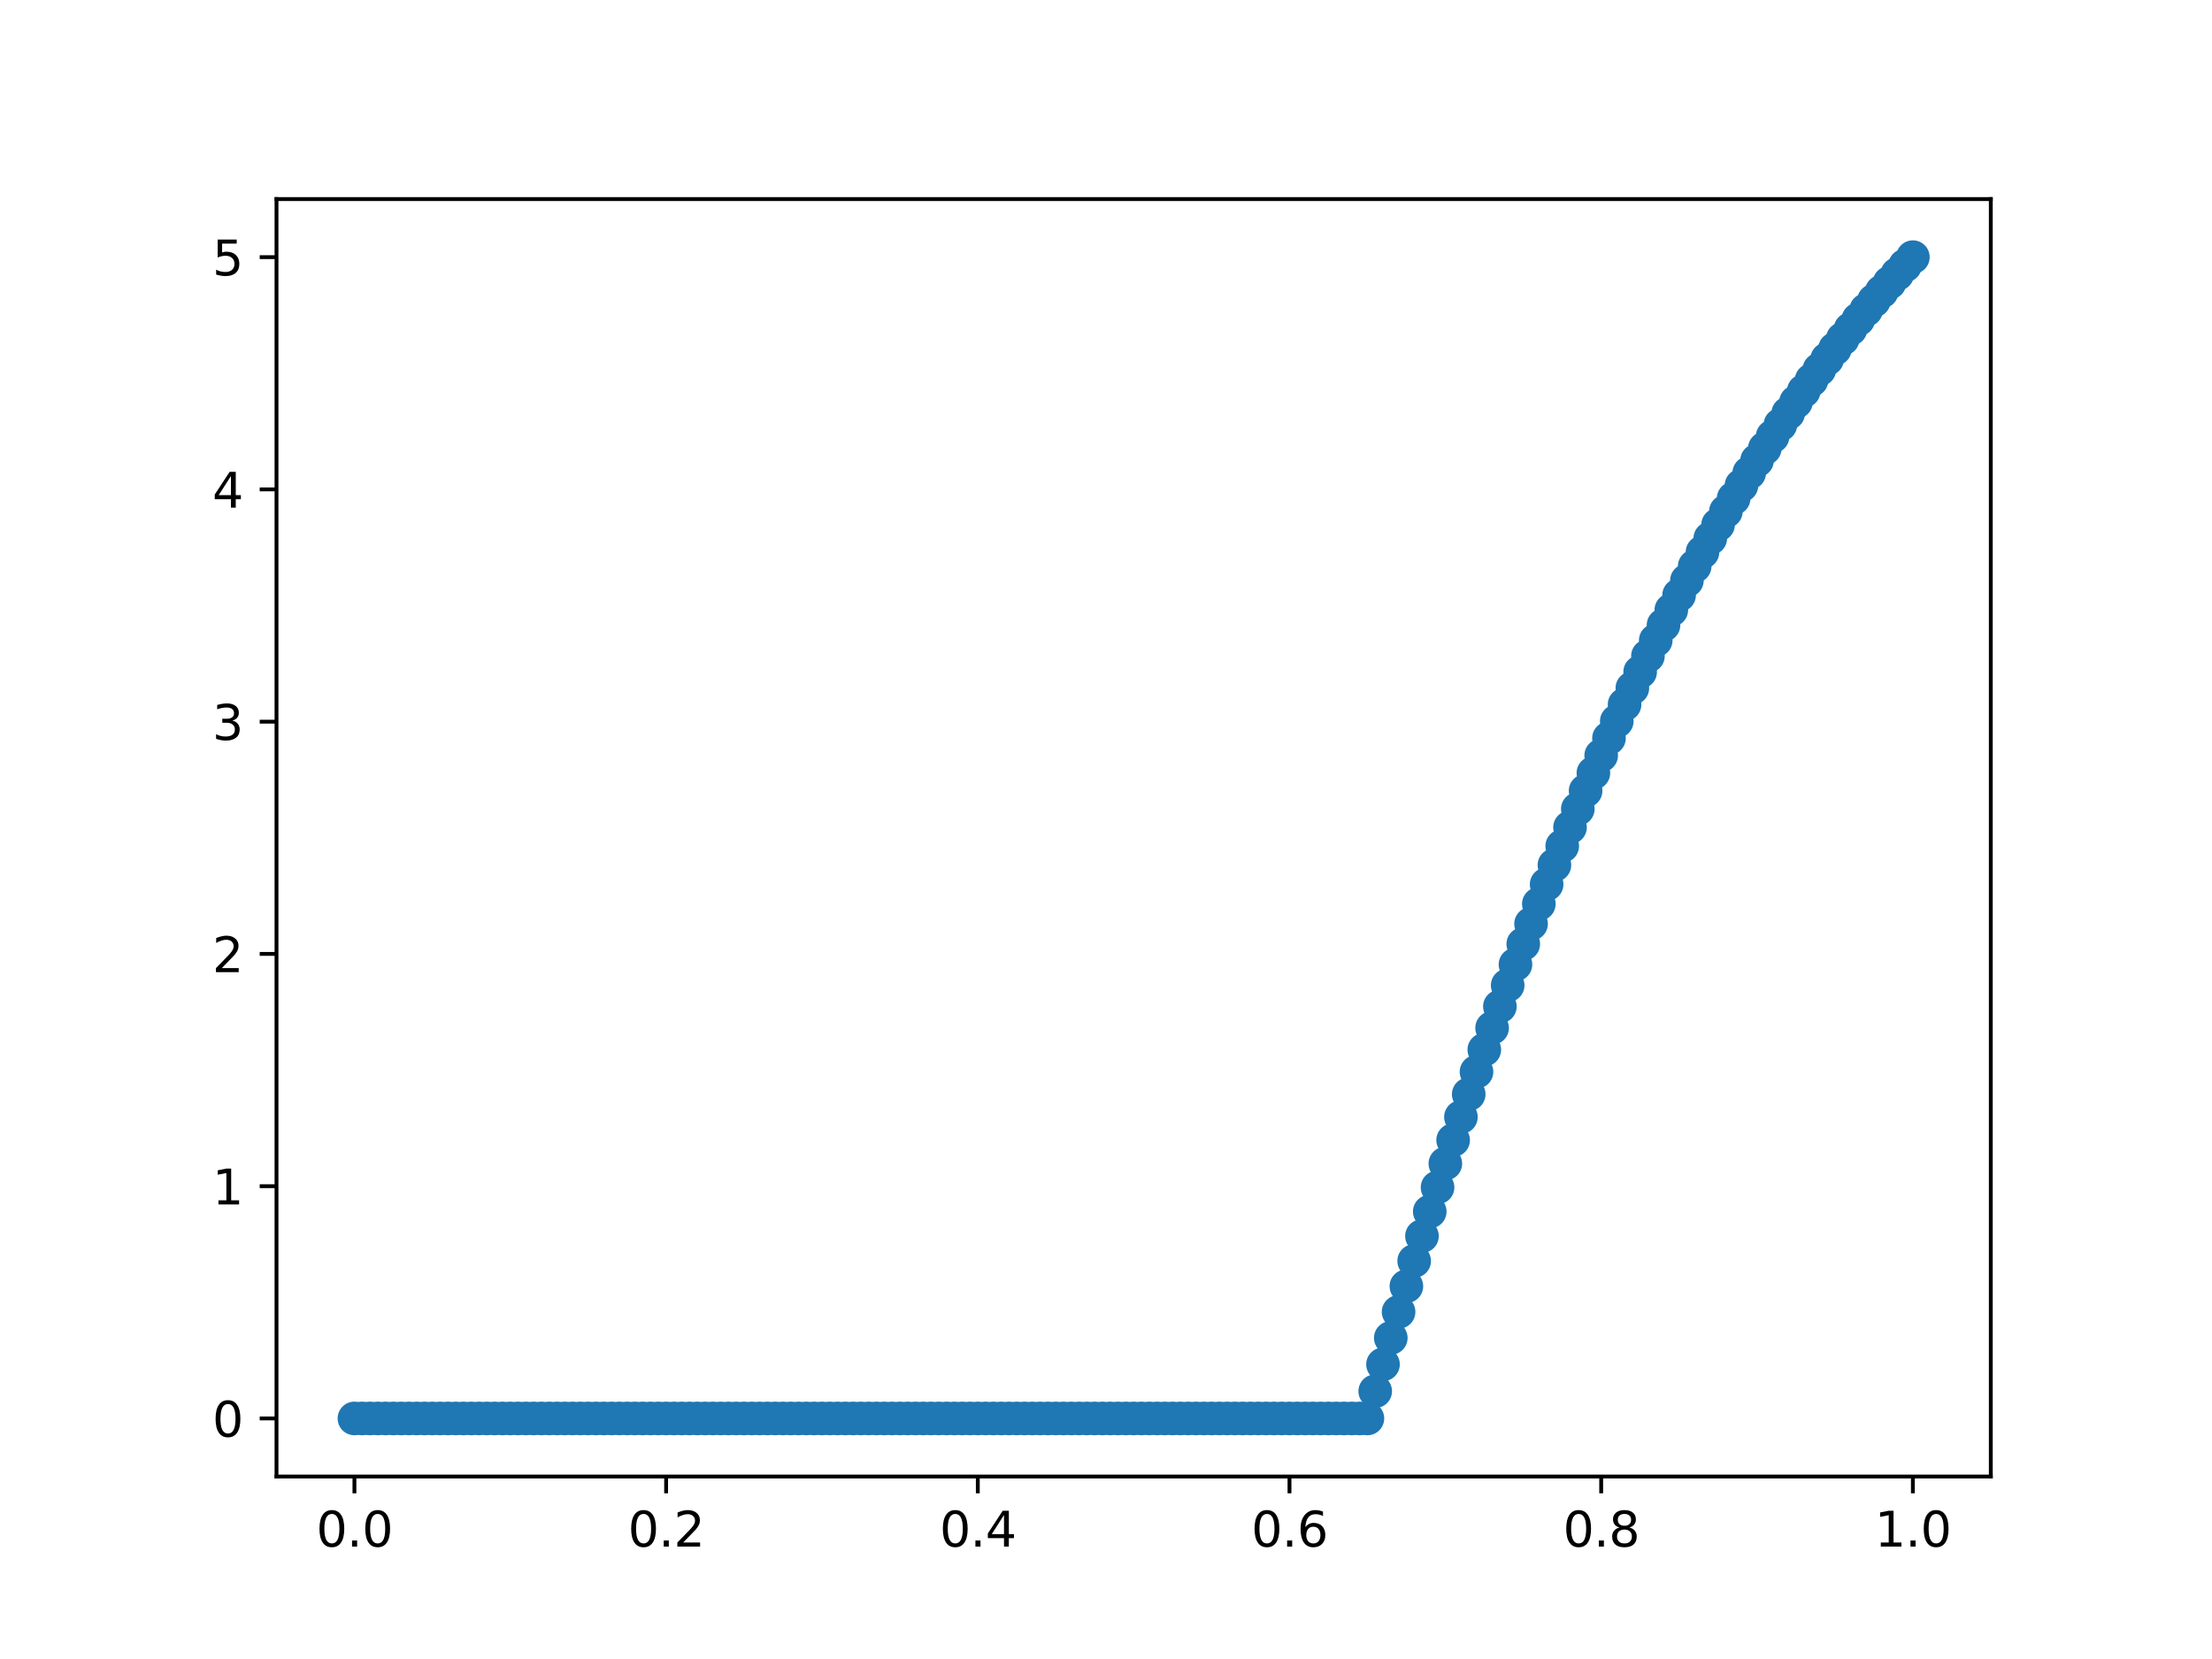 <?xml version="1.0" encoding="utf-8" standalone="no"?>
<!DOCTYPE svg PUBLIC "-//W3C//DTD SVG 1.1//EN"
  "http://www.w3.org/Graphics/SVG/1.1/DTD/svg11.dtd">
<svg xmlns:xlink="http://www.w3.org/1999/xlink" width="460.8pt" height="345.6pt" viewBox="0 0 460.8 345.6" xmlns="http://www.w3.org/2000/svg" version="1.1">
 <defs>
  <style type="text/css">*{stroke-linejoin: round; stroke-linecap: butt}</style>
 </defs>
 <g id="figure_1">
  <g id="patch_1">
   <path d="M 0 345.6 
L 460.8 345.6 
L 460.8 0 
L 0 0 
z
" style="fill: #ffffff"/>
  </g>
  <g id="axes_1">
   <g id="patch_2">
    <path d="M 57.6 307.584 
L 414.72 307.584 
L 414.72 41.472 
L 57.6 41.472 
z
" style="fill: #ffffff"/>
   </g>
   <g id="matplotlib.axis_1">
    <g id="xtick_1">
     <g id="line2d_1">
      <defs>
       <path id="m5cbc31629e" d="M 0 0 
L 0 3.5 
" style="stroke: #000000; stroke-width: 0.8"/>
      </defs>
      <g>
       <use xlink:href="#m5cbc31629e" x="73.833" y="307.584" style="stroke: #000000; stroke-width: 0.8"/>
      </g>
     </g>
     <g id="text_1">
      <!-- 0.0 -->
      <g transform="translate(65.881 322.182)scale(0.1 -0.1)">
       <defs>
        <path id="DejaVuSans-30" d="M 2034 4250 
Q 1547 4250 1301 3770 
Q 1056 3291 1056 2328 
Q 1056 1369 1301 889 
Q 1547 409 2034 409 
Q 2525 409 2770 889 
Q 3016 1369 3016 2328 
Q 3016 3291 2770 3770 
Q 2525 4250 2034 4250 
z
M 2034 4750 
Q 2819 4750 3233 4129 
Q 3647 3509 3647 2328 
Q 3647 1150 3233 529 
Q 2819 -91 2034 -91 
Q 1250 -91 836 529 
Q 422 1150 422 2328 
Q 422 3509 836 4129 
Q 1250 4750 2034 4750 
z
" transform="scale(0.016)"/>
        <path id="DejaVuSans-2e" d="M 684 794 
L 1344 794 
L 1344 0 
L 684 0 
L 684 794 
z
" transform="scale(0.016)"/>
       </defs>
       <use xlink:href="#DejaVuSans-30"/>
       <use xlink:href="#DejaVuSans-2e" x="63.623"/>
       <use xlink:href="#DejaVuSans-30" x="95.41"/>
      </g>
     </g>
    </g>
    <g id="xtick_2">
     <g id="line2d_2">
      <g>
       <use xlink:href="#m5cbc31629e" x="138.764" y="307.584" style="stroke: #000000; stroke-width: 0.8"/>
      </g>
     </g>
     <g id="text_2">
      <!-- 0.2 -->
      <g transform="translate(130.812 322.182)scale(0.1 -0.1)">
       <defs>
        <path id="DejaVuSans-32" d="M 1228 531 
L 3431 531 
L 3431 0 
L 469 0 
L 469 531 
Q 828 903 1448 1529 
Q 2069 2156 2228 2338 
Q 2531 2678 2651 2914 
Q 2772 3150 2772 3378 
Q 2772 3750 2511 3984 
Q 2250 4219 1831 4219 
Q 1534 4219 1204 4116 
Q 875 4013 500 3803 
L 500 4441 
Q 881 4594 1212 4672 
Q 1544 4750 1819 4750 
Q 2544 4750 2975 4387 
Q 3406 4025 3406 3419 
Q 3406 3131 3298 2873 
Q 3191 2616 2906 2266 
Q 2828 2175 2409 1742 
Q 1991 1309 1228 531 
z
" transform="scale(0.016)"/>
       </defs>
       <use xlink:href="#DejaVuSans-30"/>
       <use xlink:href="#DejaVuSans-2e" x="63.623"/>
       <use xlink:href="#DejaVuSans-32" x="95.41"/>
      </g>
     </g>
    </g>
    <g id="xtick_3">
     <g id="line2d_3">
      <g>
       <use xlink:href="#m5cbc31629e" x="203.695" y="307.584" style="stroke: #000000; stroke-width: 0.8"/>
      </g>
     </g>
     <g id="text_3">
      <!-- 0.4 -->
      <g transform="translate(195.743 322.182)scale(0.1 -0.1)">
       <defs>
        <path id="DejaVuSans-34" d="M 2419 4116 
L 825 1625 
L 2419 1625 
L 2419 4116 
z
M 2253 4666 
L 3047 4666 
L 3047 1625 
L 3713 1625 
L 3713 1100 
L 3047 1100 
L 3047 0 
L 2419 0 
L 2419 1100 
L 313 1100 
L 313 1709 
L 2253 4666 
z
" transform="scale(0.016)"/>
       </defs>
       <use xlink:href="#DejaVuSans-30"/>
       <use xlink:href="#DejaVuSans-2e" x="63.623"/>
       <use xlink:href="#DejaVuSans-34" x="95.41"/>
      </g>
     </g>
    </g>
    <g id="xtick_4">
     <g id="line2d_4">
      <g>
       <use xlink:href="#m5cbc31629e" x="268.625" y="307.584" style="stroke: #000000; stroke-width: 0.8"/>
      </g>
     </g>
     <g id="text_4">
      <!-- 0.6 -->
      <g transform="translate(260.674 322.182)scale(0.1 -0.1)">
       <defs>
        <path id="DejaVuSans-36" d="M 2113 2584 
Q 1688 2584 1439 2293 
Q 1191 2003 1191 1497 
Q 1191 994 1439 701 
Q 1688 409 2113 409 
Q 2538 409 2786 701 
Q 3034 994 3034 1497 
Q 3034 2003 2786 2293 
Q 2538 2584 2113 2584 
z
M 3366 4563 
L 3366 3988 
Q 3128 4100 2886 4159 
Q 2644 4219 2406 4219 
Q 1781 4219 1451 3797 
Q 1122 3375 1075 2522 
Q 1259 2794 1537 2939 
Q 1816 3084 2150 3084 
Q 2853 3084 3261 2657 
Q 3669 2231 3669 1497 
Q 3669 778 3244 343 
Q 2819 -91 2113 -91 
Q 1303 -91 875 529 
Q 447 1150 447 2328 
Q 447 3434 972 4092 
Q 1497 4750 2381 4750 
Q 2619 4750 2861 4703 
Q 3103 4656 3366 4563 
z
" transform="scale(0.016)"/>
       </defs>
       <use xlink:href="#DejaVuSans-30"/>
       <use xlink:href="#DejaVuSans-2e" x="63.623"/>
       <use xlink:href="#DejaVuSans-36" x="95.41"/>
      </g>
     </g>
    </g>
    <g id="xtick_5">
     <g id="line2d_5">
      <g>
       <use xlink:href="#m5cbc31629e" x="333.556" y="307.584" style="stroke: #000000; stroke-width: 0.8"/>
      </g>
     </g>
     <g id="text_5">
      <!-- 0.8 -->
      <g transform="translate(325.605 322.182)scale(0.1 -0.1)">
       <defs>
        <path id="DejaVuSans-38" d="M 2034 2216 
Q 1584 2216 1326 1975 
Q 1069 1734 1069 1313 
Q 1069 891 1326 650 
Q 1584 409 2034 409 
Q 2484 409 2743 651 
Q 3003 894 3003 1313 
Q 3003 1734 2745 1975 
Q 2488 2216 2034 2216 
z
M 1403 2484 
Q 997 2584 770 2862 
Q 544 3141 544 3541 
Q 544 4100 942 4425 
Q 1341 4750 2034 4750 
Q 2731 4750 3128 4425 
Q 3525 4100 3525 3541 
Q 3525 3141 3298 2862 
Q 3072 2584 2669 2484 
Q 3125 2378 3379 2068 
Q 3634 1759 3634 1313 
Q 3634 634 3220 271 
Q 2806 -91 2034 -91 
Q 1263 -91 848 271 
Q 434 634 434 1313 
Q 434 1759 690 2068 
Q 947 2378 1403 2484 
z
M 1172 3481 
Q 1172 3119 1398 2916 
Q 1625 2713 2034 2713 
Q 2441 2713 2670 2916 
Q 2900 3119 2900 3481 
Q 2900 3844 2670 4047 
Q 2441 4250 2034 4250 
Q 1625 4250 1398 4047 
Q 1172 3844 1172 3481 
z
" transform="scale(0.016)"/>
       </defs>
       <use xlink:href="#DejaVuSans-30"/>
       <use xlink:href="#DejaVuSans-2e" x="63.623"/>
       <use xlink:href="#DejaVuSans-38" x="95.41"/>
      </g>
     </g>
    </g>
    <g id="xtick_6">
     <g id="line2d_6">
      <g>
       <use xlink:href="#m5cbc31629e" x="398.487" y="307.584" style="stroke: #000000; stroke-width: 0.8"/>
      </g>
     </g>
     <g id="text_6">
      <!-- 1.0 -->
      <g transform="translate(390.536 322.182)scale(0.1 -0.1)">
       <defs>
        <path id="DejaVuSans-31" d="M 794 531 
L 1825 531 
L 1825 4091 
L 703 3866 
L 703 4441 
L 1819 4666 
L 2450 4666 
L 2450 531 
L 3481 531 
L 3481 0 
L 794 0 
L 794 531 
z
" transform="scale(0.016)"/>
       </defs>
       <use xlink:href="#DejaVuSans-31"/>
       <use xlink:href="#DejaVuSans-2e" x="63.623"/>
       <use xlink:href="#DejaVuSans-30" x="95.41"/>
      </g>
     </g>
    </g>
   </g>
   <g id="matplotlib.axis_2">
    <g id="ytick_1">
     <g id="line2d_7">
      <defs>
       <path id="mce7d542836" d="M 0 0 
L -3.5 0 
" style="stroke: #000000; stroke-width: 0.8"/>
      </defs>
      <g>
       <use xlink:href="#mce7d542836" x="57.6" y="295.488" style="stroke: #000000; stroke-width: 0.8"/>
      </g>
     </g>
     <g id="text_7">
      <!-- 0 -->
      <g transform="translate(44.237 299.287)scale(0.1 -0.1)">
       <use xlink:href="#DejaVuSans-30"/>
      </g>
     </g>
    </g>
    <g id="ytick_2">
     <g id="line2d_8">
      <g>
       <use xlink:href="#mce7d542836" x="57.6" y="247.104" style="stroke: #000000; stroke-width: 0.8"/>
      </g>
     </g>
     <g id="text_8">
      <!-- 1 -->
      <g transform="translate(44.237 250.903)scale(0.1 -0.1)">
       <use xlink:href="#DejaVuSans-31"/>
      </g>
     </g>
    </g>
    <g id="ytick_3">
     <g id="line2d_9">
      <g>
       <use xlink:href="#mce7d542836" x="57.6" y="198.72" style="stroke: #000000; stroke-width: 0.8"/>
      </g>
     </g>
     <g id="text_9">
      <!-- 2 -->
      <g transform="translate(44.237 202.519)scale(0.1 -0.1)">
       <use xlink:href="#DejaVuSans-32"/>
      </g>
     </g>
    </g>
    <g id="ytick_4">
     <g id="line2d_10">
      <g>
       <use xlink:href="#mce7d542836" x="57.6" y="150.336" style="stroke: #000000; stroke-width: 0.8"/>
      </g>
     </g>
     <g id="text_10">
      <!-- 3 -->
      <g transform="translate(44.237 154.135)scale(0.1 -0.1)">
       <defs>
        <path id="DejaVuSans-33" d="M 2597 2516 
Q 3050 2419 3304 2112 
Q 3559 1806 3559 1356 
Q 3559 666 3084 287 
Q 2609 -91 1734 -91 
Q 1441 -91 1130 -33 
Q 819 25 488 141 
L 488 750 
Q 750 597 1062 519 
Q 1375 441 1716 441 
Q 2309 441 2620 675 
Q 2931 909 2931 1356 
Q 2931 1769 2642 2001 
Q 2353 2234 1838 2234 
L 1294 2234 
L 1294 2753 
L 1863 2753 
Q 2328 2753 2575 2939 
Q 2822 3125 2822 3475 
Q 2822 3834 2567 4026 
Q 2313 4219 1838 4219 
Q 1578 4219 1281 4162 
Q 984 4106 628 3988 
L 628 4550 
Q 988 4650 1302 4700 
Q 1616 4750 1894 4750 
Q 2613 4750 3031 4423 
Q 3450 4097 3450 3541 
Q 3450 3153 3228 2886 
Q 3006 2619 2597 2516 
z
" transform="scale(0.016)"/>
       </defs>
       <use xlink:href="#DejaVuSans-33"/>
      </g>
     </g>
    </g>
    <g id="ytick_5">
     <g id="line2d_11">
      <g>
       <use xlink:href="#mce7d542836" x="57.6" y="101.952" style="stroke: #000000; stroke-width: 0.8"/>
      </g>
     </g>
     <g id="text_11">
      <!-- 4 -->
      <g transform="translate(44.237 105.751)scale(0.1 -0.1)">
       <use xlink:href="#DejaVuSans-34"/>
      </g>
     </g>
    </g>
    <g id="ytick_6">
     <g id="line2d_12">
      <g>
       <use xlink:href="#mce7d542836" x="57.6" y="53.568" style="stroke: #000000; stroke-width: 0.8"/>
      </g>
     </g>
     <g id="text_12">
      <!-- 5 -->
      <g transform="translate(44.237 57.367)scale(0.1 -0.1)">
       <defs>
        <path id="DejaVuSans-35" d="M 691 4666 
L 3169 4666 
L 3169 4134 
L 1269 4134 
L 1269 2991 
Q 1406 3038 1543 3061 
Q 1681 3084 1819 3084 
Q 2600 3084 3056 2656 
Q 3513 2228 3513 1497 
Q 3513 744 3044 326 
Q 2575 -91 1722 -91 
Q 1428 -91 1123 -41 
Q 819 9 494 109 
L 494 744 
Q 775 591 1075 516 
Q 1375 441 1709 441 
Q 2250 441 2565 725 
Q 2881 1009 2881 1497 
Q 2881 1984 2565 2268 
Q 2250 2553 1709 2553 
Q 1456 2553 1204 2497 
Q 953 2441 691 2322 
L 691 4666 
z
" transform="scale(0.016)"/>
       </defs>
       <use xlink:href="#DejaVuSans-35"/>
      </g>
     </g>
    </g>
   </g>
   <g id="line2d_13">
    <defs>
     <path id="md73a896860" d="M 0 3 
C 0.796 3 1.559 2.684 2.121 2.121 
C 2.684 1.559 3 0.796 3 0 
C 3 -0.796 2.684 -1.559 2.121 -2.121 
C 1.559 -2.684 0.796 -3 0 -3 
C -0.796 -3 -1.559 -2.684 -2.121 -2.121 
C -2.684 -1.559 -3 -0.796 -3 0 
C -3 0.796 -2.684 1.559 -2.121 2.121 
C -1.559 2.684 -0.796 3 0 3 
z
" style="stroke: #1f77b4"/>
    </defs>
    <g clip-path="url(#pac7a840361)">
     <use xlink:href="#md73a896860" x="73.833" y="295.488" style="fill: #1f77b4; stroke: #1f77b4"/>
     <use xlink:href="#md73a896860" x="75.456" y="295.488" style="fill: #1f77b4; stroke: #1f77b4"/>
     <use xlink:href="#md73a896860" x="77.079" y="295.488" style="fill: #1f77b4; stroke: #1f77b4"/>
     <use xlink:href="#md73a896860" x="78.703" y="295.488" style="fill: #1f77b4; stroke: #1f77b4"/>
     <use xlink:href="#md73a896860" x="80.326" y="295.488" style="fill: #1f77b4; stroke: #1f77b4"/>
     <use xlink:href="#md73a896860" x="81.949" y="295.488" style="fill: #1f77b4; stroke: #1f77b4"/>
     <use xlink:href="#md73a896860" x="83.572" y="295.488" style="fill: #1f77b4; stroke: #1f77b4"/>
     <use xlink:href="#md73a896860" x="85.196" y="295.488" style="fill: #1f77b4; stroke: #1f77b4"/>
     <use xlink:href="#md73a896860" x="86.819" y="295.488" style="fill: #1f77b4; stroke: #1f77b4"/>
     <use xlink:href="#md73a896860" x="88.442" y="295.488" style="fill: #1f77b4; stroke: #1f77b4"/>
     <use xlink:href="#md73a896860" x="90.065" y="295.488" style="fill: #1f77b4; stroke: #1f77b4"/>
     <use xlink:href="#md73a896860" x="91.689" y="295.488" style="fill: #1f77b4; stroke: #1f77b4"/>
     <use xlink:href="#md73a896860" x="93.312" y="295.488" style="fill: #1f77b4; stroke: #1f77b4"/>
     <use xlink:href="#md73a896860" x="94.935" y="295.488" style="fill: #1f77b4; stroke: #1f77b4"/>
     <use xlink:href="#md73a896860" x="96.559" y="295.488" style="fill: #1f77b4; stroke: #1f77b4"/>
     <use xlink:href="#md73a896860" x="98.182" y="295.488" style="fill: #1f77b4; stroke: #1f77b4"/>
     <use xlink:href="#md73a896860" x="99.805" y="295.488" style="fill: #1f77b4; stroke: #1f77b4"/>
     <use xlink:href="#md73a896860" x="101.428" y="295.488" style="fill: #1f77b4; stroke: #1f77b4"/>
     <use xlink:href="#md73a896860" x="103.052" y="295.488" style="fill: #1f77b4; stroke: #1f77b4"/>
     <use xlink:href="#md73a896860" x="104.675" y="295.488" style="fill: #1f77b4; stroke: #1f77b4"/>
     <use xlink:href="#md73a896860" x="106.298" y="295.488" style="fill: #1f77b4; stroke: #1f77b4"/>
     <use xlink:href="#md73a896860" x="107.921" y="295.488" style="fill: #1f77b4; stroke: #1f77b4"/>
     <use xlink:href="#md73a896860" x="109.545" y="295.488" style="fill: #1f77b4; stroke: #1f77b4"/>
     <use xlink:href="#md73a896860" x="111.168" y="295.488" style="fill: #1f77b4; stroke: #1f77b4"/>
     <use xlink:href="#md73a896860" x="112.791" y="295.488" style="fill: #1f77b4; stroke: #1f77b4"/>
     <use xlink:href="#md73a896860" x="114.415" y="295.488" style="fill: #1f77b4; stroke: #1f77b4"/>
     <use xlink:href="#md73a896860" x="116.038" y="295.488" style="fill: #1f77b4; stroke: #1f77b4"/>
     <use xlink:href="#md73a896860" x="117.661" y="295.488" style="fill: #1f77b4; stroke: #1f77b4"/>
     <use xlink:href="#md73a896860" x="119.284" y="295.488" style="fill: #1f77b4; stroke: #1f77b4"/>
     <use xlink:href="#md73a896860" x="120.908" y="295.488" style="fill: #1f77b4; stroke: #1f77b4"/>
     <use xlink:href="#md73a896860" x="122.531" y="295.488" style="fill: #1f77b4; stroke: #1f77b4"/>
     <use xlink:href="#md73a896860" x="124.154" y="295.488" style="fill: #1f77b4; stroke: #1f77b4"/>
     <use xlink:href="#md73a896860" x="125.777" y="295.488" style="fill: #1f77b4; stroke: #1f77b4"/>
     <use xlink:href="#md73a896860" x="127.401" y="295.488" style="fill: #1f77b4; stroke: #1f77b4"/>
     <use xlink:href="#md73a896860" x="129.024" y="295.488" style="fill: #1f77b4; stroke: #1f77b4"/>
     <use xlink:href="#md73a896860" x="130.647" y="295.488" style="fill: #1f77b4; stroke: #1f77b4"/>
     <use xlink:href="#md73a896860" x="132.271" y="295.488" style="fill: #1f77b4; stroke: #1f77b4"/>
     <use xlink:href="#md73a896860" x="133.894" y="295.488" style="fill: #1f77b4; stroke: #1f77b4"/>
     <use xlink:href="#md73a896860" x="135.517" y="295.488" style="fill: #1f77b4; stroke: #1f77b4"/>
     <use xlink:href="#md73a896860" x="137.14" y="295.488" style="fill: #1f77b4; stroke: #1f77b4"/>
     <use xlink:href="#md73a896860" x="138.764" y="295.488" style="fill: #1f77b4; stroke: #1f77b4"/>
     <use xlink:href="#md73a896860" x="140.387" y="295.488" style="fill: #1f77b4; stroke: #1f77b4"/>
     <use xlink:href="#md73a896860" x="142.01" y="295.488" style="fill: #1f77b4; stroke: #1f77b4"/>
     <use xlink:href="#md73a896860" x="143.633" y="295.488" style="fill: #1f77b4; stroke: #1f77b4"/>
     <use xlink:href="#md73a896860" x="145.257" y="295.488" style="fill: #1f77b4; stroke: #1f77b4"/>
     <use xlink:href="#md73a896860" x="146.88" y="295.488" style="fill: #1f77b4; stroke: #1f77b4"/>
     <use xlink:href="#md73a896860" x="148.503" y="295.488" style="fill: #1f77b4; stroke: #1f77b4"/>
     <use xlink:href="#md73a896860" x="150.127" y="295.488" style="fill: #1f77b4; stroke: #1f77b4"/>
     <use xlink:href="#md73a896860" x="151.75" y="295.488" style="fill: #1f77b4; stroke: #1f77b4"/>
     <use xlink:href="#md73a896860" x="153.373" y="295.488" style="fill: #1f77b4; stroke: #1f77b4"/>
     <use xlink:href="#md73a896860" x="154.996" y="295.488" style="fill: #1f77b4; stroke: #1f77b4"/>
     <use xlink:href="#md73a896860" x="156.62" y="295.488" style="fill: #1f77b4; stroke: #1f77b4"/>
     <use xlink:href="#md73a896860" x="158.243" y="295.488" style="fill: #1f77b4; stroke: #1f77b4"/>
     <use xlink:href="#md73a896860" x="159.866" y="295.488" style="fill: #1f77b4; stroke: #1f77b4"/>
     <use xlink:href="#md73a896860" x="161.489" y="295.488" style="fill: #1f77b4; stroke: #1f77b4"/>
     <use xlink:href="#md73a896860" x="163.113" y="295.488" style="fill: #1f77b4; stroke: #1f77b4"/>
     <use xlink:href="#md73a896860" x="164.736" y="295.488" style="fill: #1f77b4; stroke: #1f77b4"/>
     <use xlink:href="#md73a896860" x="166.359" y="295.488" style="fill: #1f77b4; stroke: #1f77b4"/>
     <use xlink:href="#md73a896860" x="167.983" y="295.488" style="fill: #1f77b4; stroke: #1f77b4"/>
     <use xlink:href="#md73a896860" x="169.606" y="295.488" style="fill: #1f77b4; stroke: #1f77b4"/>
     <use xlink:href="#md73a896860" x="171.229" y="295.488" style="fill: #1f77b4; stroke: #1f77b4"/>
     <use xlink:href="#md73a896860" x="172.852" y="295.488" style="fill: #1f77b4; stroke: #1f77b4"/>
     <use xlink:href="#md73a896860" x="174.476" y="295.488" style="fill: #1f77b4; stroke: #1f77b4"/>
     <use xlink:href="#md73a896860" x="176.099" y="295.488" style="fill: #1f77b4; stroke: #1f77b4"/>
     <use xlink:href="#md73a896860" x="177.722" y="295.488" style="fill: #1f77b4; stroke: #1f77b4"/>
     <use xlink:href="#md73a896860" x="179.345" y="295.488" style="fill: #1f77b4; stroke: #1f77b4"/>
     <use xlink:href="#md73a896860" x="180.969" y="295.488" style="fill: #1f77b4; stroke: #1f77b4"/>
     <use xlink:href="#md73a896860" x="182.592" y="295.488" style="fill: #1f77b4; stroke: #1f77b4"/>
     <use xlink:href="#md73a896860" x="184.215" y="295.488" style="fill: #1f77b4; stroke: #1f77b4"/>
     <use xlink:href="#md73a896860" x="185.839" y="295.488" style="fill: #1f77b4; stroke: #1f77b4"/>
     <use xlink:href="#md73a896860" x="187.462" y="295.488" style="fill: #1f77b4; stroke: #1f77b4"/>
     <use xlink:href="#md73a896860" x="189.085" y="295.488" style="fill: #1f77b4; stroke: #1f77b4"/>
     <use xlink:href="#md73a896860" x="190.708" y="295.488" style="fill: #1f77b4; stroke: #1f77b4"/>
     <use xlink:href="#md73a896860" x="192.332" y="295.488" style="fill: #1f77b4; stroke: #1f77b4"/>
     <use xlink:href="#md73a896860" x="193.955" y="295.488" style="fill: #1f77b4; stroke: #1f77b4"/>
     <use xlink:href="#md73a896860" x="195.578" y="295.488" style="fill: #1f77b4; stroke: #1f77b4"/>
     <use xlink:href="#md73a896860" x="197.201" y="295.488" style="fill: #1f77b4; stroke: #1f77b4"/>
     <use xlink:href="#md73a896860" x="198.825" y="295.488" style="fill: #1f77b4; stroke: #1f77b4"/>
     <use xlink:href="#md73a896860" x="200.448" y="295.488" style="fill: #1f77b4; stroke: #1f77b4"/>
     <use xlink:href="#md73a896860" x="202.071" y="295.488" style="fill: #1f77b4; stroke: #1f77b4"/>
     <use xlink:href="#md73a896860" x="203.695" y="295.488" style="fill: #1f77b4; stroke: #1f77b4"/>
     <use xlink:href="#md73a896860" x="205.318" y="295.488" style="fill: #1f77b4; stroke: #1f77b4"/>
     <use xlink:href="#md73a896860" x="206.941" y="295.488" style="fill: #1f77b4; stroke: #1f77b4"/>
     <use xlink:href="#md73a896860" x="208.564" y="295.488" style="fill: #1f77b4; stroke: #1f77b4"/>
     <use xlink:href="#md73a896860" x="210.188" y="295.488" style="fill: #1f77b4; stroke: #1f77b4"/>
     <use xlink:href="#md73a896860" x="211.811" y="295.488" style="fill: #1f77b4; stroke: #1f77b4"/>
     <use xlink:href="#md73a896860" x="213.434" y="295.488" style="fill: #1f77b4; stroke: #1f77b4"/>
     <use xlink:href="#md73a896860" x="215.057" y="295.488" style="fill: #1f77b4; stroke: #1f77b4"/>
     <use xlink:href="#md73a896860" x="216.681" y="295.488" style="fill: #1f77b4; stroke: #1f77b4"/>
     <use xlink:href="#md73a896860" x="218.304" y="295.488" style="fill: #1f77b4; stroke: #1f77b4"/>
     <use xlink:href="#md73a896860" x="219.927" y="295.488" style="fill: #1f77b4; stroke: #1f77b4"/>
     <use xlink:href="#md73a896860" x="221.551" y="295.488" style="fill: #1f77b4; stroke: #1f77b4"/>
     <use xlink:href="#md73a896860" x="223.174" y="295.488" style="fill: #1f77b4; stroke: #1f77b4"/>
     <use xlink:href="#md73a896860" x="224.797" y="295.488" style="fill: #1f77b4; stroke: #1f77b4"/>
     <use xlink:href="#md73a896860" x="226.42" y="295.488" style="fill: #1f77b4; stroke: #1f77b4"/>
     <use xlink:href="#md73a896860" x="228.044" y="295.488" style="fill: #1f77b4; stroke: #1f77b4"/>
     <use xlink:href="#md73a896860" x="229.667" y="295.488" style="fill: #1f77b4; stroke: #1f77b4"/>
     <use xlink:href="#md73a896860" x="231.29" y="295.488" style="fill: #1f77b4; stroke: #1f77b4"/>
     <use xlink:href="#md73a896860" x="232.913" y="295.488" style="fill: #1f77b4; stroke: #1f77b4"/>
     <use xlink:href="#md73a896860" x="234.537" y="295.488" style="fill: #1f77b4; stroke: #1f77b4"/>
     <use xlink:href="#md73a896860" x="236.16" y="295.488" style="fill: #1f77b4; stroke: #1f77b4"/>
     <use xlink:href="#md73a896860" x="237.783" y="295.488" style="fill: #1f77b4; stroke: #1f77b4"/>
     <use xlink:href="#md73a896860" x="239.407" y="295.488" style="fill: #1f77b4; stroke: #1f77b4"/>
     <use xlink:href="#md73a896860" x="241.03" y="295.488" style="fill: #1f77b4; stroke: #1f77b4"/>
     <use xlink:href="#md73a896860" x="242.653" y="295.488" style="fill: #1f77b4; stroke: #1f77b4"/>
     <use xlink:href="#md73a896860" x="244.276" y="295.488" style="fill: #1f77b4; stroke: #1f77b4"/>
     <use xlink:href="#md73a896860" x="245.9" y="295.488" style="fill: #1f77b4; stroke: #1f77b4"/>
     <use xlink:href="#md73a896860" x="247.523" y="295.488" style="fill: #1f77b4; stroke: #1f77b4"/>
     <use xlink:href="#md73a896860" x="249.146" y="295.488" style="fill: #1f77b4; stroke: #1f77b4"/>
     <use xlink:href="#md73a896860" x="250.769" y="295.488" style="fill: #1f77b4; stroke: #1f77b4"/>
     <use xlink:href="#md73a896860" x="252.393" y="295.488" style="fill: #1f77b4; stroke: #1f77b4"/>
     <use xlink:href="#md73a896860" x="254.016" y="295.488" style="fill: #1f77b4; stroke: #1f77b4"/>
     <use xlink:href="#md73a896860" x="255.639" y="295.488" style="fill: #1f77b4; stroke: #1f77b4"/>
     <use xlink:href="#md73a896860" x="257.263" y="295.488" style="fill: #1f77b4; stroke: #1f77b4"/>
     <use xlink:href="#md73a896860" x="258.886" y="295.488" style="fill: #1f77b4; stroke: #1f77b4"/>
     <use xlink:href="#md73a896860" x="260.509" y="295.488" style="fill: #1f77b4; stroke: #1f77b4"/>
     <use xlink:href="#md73a896860" x="262.132" y="295.488" style="fill: #1f77b4; stroke: #1f77b4"/>
     <use xlink:href="#md73a896860" x="263.756" y="295.488" style="fill: #1f77b4; stroke: #1f77b4"/>
     <use xlink:href="#md73a896860" x="265.379" y="295.488" style="fill: #1f77b4; stroke: #1f77b4"/>
     <use xlink:href="#md73a896860" x="267.002" y="295.488" style="fill: #1f77b4; stroke: #1f77b4"/>
     <use xlink:href="#md73a896860" x="268.625" y="295.488" style="fill: #1f77b4; stroke: #1f77b4"/>
     <use xlink:href="#md73a896860" x="270.249" y="295.488" style="fill: #1f77b4; stroke: #1f77b4"/>
     <use xlink:href="#md73a896860" x="271.872" y="295.488" style="fill: #1f77b4; stroke: #1f77b4"/>
     <use xlink:href="#md73a896860" x="273.495" y="295.488" style="fill: #1f77b4; stroke: #1f77b4"/>
     <use xlink:href="#md73a896860" x="275.119" y="295.488" style="fill: #1f77b4; stroke: #1f77b4"/>
     <use xlink:href="#md73a896860" x="276.742" y="295.488" style="fill: #1f77b4; stroke: #1f77b4"/>
     <use xlink:href="#md73a896860" x="278.365" y="295.488" style="fill: #1f77b4; stroke: #1f77b4"/>
     <use xlink:href="#md73a896860" x="279.988" y="295.488" style="fill: #1f77b4; stroke: #1f77b4"/>
     <use xlink:href="#md73a896860" x="281.612" y="295.488" style="fill: #1f77b4; stroke: #1f77b4"/>
     <use xlink:href="#md73a896860" x="283.235" y="295.488" style="fill: #1f77b4; stroke: #1f77b4"/>
     <use xlink:href="#md73a896860" x="284.858" y="295.488" style="fill: #1f77b4; stroke: #1f77b4"/>
     <use xlink:href="#md73a896860" x="286.481" y="289.811" style="fill: #1f77b4; stroke: #1f77b4"/>
     <use xlink:href="#md73a896860" x="288.105" y="284.221" style="fill: #1f77b4; stroke: #1f77b4"/>
     <use xlink:href="#md73a896860" x="289.728" y="278.715" style="fill: #1f77b4; stroke: #1f77b4"/>
     <use xlink:href="#md73a896860" x="291.351" y="273.291" style="fill: #1f77b4; stroke: #1f77b4"/>
     <use xlink:href="#md73a896860" x="292.975" y="267.948" style="fill: #1f77b4; stroke: #1f77b4"/>
     <use xlink:href="#md73a896860" x="294.598" y="262.685" style="fill: #1f77b4; stroke: #1f77b4"/>
     <use xlink:href="#md73a896860" x="296.221" y="257.499" style="fill: #1f77b4; stroke: #1f77b4"/>
     <use xlink:href="#md73a896860" x="297.844" y="252.39" style="fill: #1f77b4; stroke: #1f77b4"/>
     <use xlink:href="#md73a896860" x="299.468" y="247.357" style="fill: #1f77b4; stroke: #1f77b4"/>
     <use xlink:href="#md73a896860" x="301.091" y="242.397" style="fill: #1f77b4; stroke: #1f77b4"/>
     <use xlink:href="#md73a896860" x="302.714" y="237.511" style="fill: #1f77b4; stroke: #1f77b4"/>
     <use xlink:href="#md73a896860" x="304.337" y="232.696" style="fill: #1f77b4; stroke: #1f77b4"/>
     <use xlink:href="#md73a896860" x="305.961" y="227.952" style="fill: #1f77b4; stroke: #1f77b4"/>
     <use xlink:href="#md73a896860" x="307.584" y="223.278" style="fill: #1f77b4; stroke: #1f77b4"/>
     <use xlink:href="#md73a896860" x="309.207" y="218.673" style="fill: #1f77b4; stroke: #1f77b4"/>
     <use xlink:href="#md73a896860" x="310.831" y="214.136" style="fill: #1f77b4; stroke: #1f77b4"/>
     <use xlink:href="#md73a896860" x="312.454" y="209.667" style="fill: #1f77b4; stroke: #1f77b4"/>
     <use xlink:href="#md73a896860" x="314.077" y="205.263" style="fill: #1f77b4; stroke: #1f77b4"/>
     <use xlink:href="#md73a896860" x="315.7" y="200.926" style="fill: #1f77b4; stroke: #1f77b4"/>
     <use xlink:href="#md73a896860" x="317.324" y="196.654" style="fill: #1f77b4; stroke: #1f77b4"/>
     <use xlink:href="#md73a896860" x="318.947" y="192.446" style="fill: #1f77b4; stroke: #1f77b4"/>
     <use xlink:href="#md73a896860" x="320.57" y="188.302" style="fill: #1f77b4; stroke: #1f77b4"/>
     <use xlink:href="#md73a896860" x="322.193" y="184.221" style="fill: #1f77b4; stroke: #1f77b4"/>
     <use xlink:href="#md73a896860" x="323.817" y="180.203" style="fill: #1f77b4; stroke: #1f77b4"/>
     <use xlink:href="#md73a896860" x="325.44" y="176.247" style="fill: #1f77b4; stroke: #1f77b4"/>
     <use xlink:href="#md73a896860" x="327.063" y="172.352" style="fill: #1f77b4; stroke: #1f77b4"/>
     <use xlink:href="#md73a896860" x="328.687" y="168.518" style="fill: #1f77b4; stroke: #1f77b4"/>
     <use xlink:href="#md73a896860" x="330.31" y="164.744" style="fill: #1f77b4; stroke: #1f77b4"/>
     <use xlink:href="#md73a896860" x="331.933" y="161.03" style="fill: #1f77b4; stroke: #1f77b4"/>
     <use xlink:href="#md73a896860" x="333.556" y="157.375" style="fill: #1f77b4; stroke: #1f77b4"/>
     <use xlink:href="#md73a896860" x="335.18" y="153.779" style="fill: #1f77b4; stroke: #1f77b4"/>
     <use xlink:href="#md73a896860" x="336.803" y="150.241" style="fill: #1f77b4; stroke: #1f77b4"/>
     <use xlink:href="#md73a896860" x="338.426" y="146.761" style="fill: #1f77b4; stroke: #1f77b4"/>
     <use xlink:href="#md73a896860" x="340.049" y="143.338" style="fill: #1f77b4; stroke: #1f77b4"/>
     <use xlink:href="#md73a896860" x="341.673" y="139.971" style="fill: #1f77b4; stroke: #1f77b4"/>
     <use xlink:href="#md73a896860" x="343.296" y="136.661" style="fill: #1f77b4; stroke: #1f77b4"/>
     <use xlink:href="#md73a896860" x="344.919" y="133.407" style="fill: #1f77b4; stroke: #1f77b4"/>
     <use xlink:href="#md73a896860" x="346.543" y="130.208" style="fill: #1f77b4; stroke: #1f77b4"/>
     <use xlink:href="#md73a896860" x="348.166" y="127.063" style="fill: #1f77b4; stroke: #1f77b4"/>
     <use xlink:href="#md73a896860" x="349.789" y="123.973" style="fill: #1f77b4; stroke: #1f77b4"/>
     <use xlink:href="#md73a896860" x="351.412" y="120.936" style="fill: #1f77b4; stroke: #1f77b4"/>
     <use xlink:href="#md73a896860" x="353.036" y="117.952" style="fill: #1f77b4; stroke: #1f77b4"/>
     <use xlink:href="#md73a896860" x="354.659" y="115.021" style="fill: #1f77b4; stroke: #1f77b4"/>
     <use xlink:href="#md73a896860" x="356.282" y="112.142" style="fill: #1f77b4; stroke: #1f77b4"/>
     <use xlink:href="#md73a896860" x="357.905" y="109.314" style="fill: #1f77b4; stroke: #1f77b4"/>
     <use xlink:href="#md73a896860" x="359.529" y="106.537" style="fill: #1f77b4; stroke: #1f77b4"/>
     <use xlink:href="#md73a896860" x="361.152" y="103.811" style="fill: #1f77b4; stroke: #1f77b4"/>
     <use xlink:href="#md73a896860" x="362.775" y="101.134" style="fill: #1f77b4; stroke: #1f77b4"/>
     <use xlink:href="#md73a896860" x="364.399" y="98.506" style="fill: #1f77b4; stroke: #1f77b4"/>
     <use xlink:href="#md73a896860" x="366.022" y="95.927" style="fill: #1f77b4; stroke: #1f77b4"/>
     <use xlink:href="#md73a896860" x="367.645" y="93.396" style="fill: #1f77b4; stroke: #1f77b4"/>
     <use xlink:href="#md73a896860" x="369.268" y="90.912" style="fill: #1f77b4; stroke: #1f77b4"/>
     <use xlink:href="#md73a896860" x="370.892" y="88.474" style="fill: #1f77b4; stroke: #1f77b4"/>
     <use xlink:href="#md73a896860" x="372.515" y="86.083" style="fill: #1f77b4; stroke: #1f77b4"/>
     <use xlink:href="#md73a896860" x="374.138" y="83.738" style="fill: #1f77b4; stroke: #1f77b4"/>
     <use xlink:href="#md73a896860" x="375.761" y="81.437" style="fill: #1f77b4; stroke: #1f77b4"/>
     <use xlink:href="#md73a896860" x="377.385" y="79.18" style="fill: #1f77b4; stroke: #1f77b4"/>
     <use xlink:href="#md73a896860" x="379.008" y="76.967" style="fill: #1f77b4; stroke: #1f77b4"/>
     <use xlink:href="#md73a896860" x="380.631" y="74.797" style="fill: #1f77b4; stroke: #1f77b4"/>
     <use xlink:href="#md73a896860" x="382.255" y="72.669" style="fill: #1f77b4; stroke: #1f77b4"/>
     <use xlink:href="#md73a896860" x="383.878" y="70.582" style="fill: #1f77b4; stroke: #1f77b4"/>
     <use xlink:href="#md73a896860" x="385.501" y="68.537" style="fill: #1f77b4; stroke: #1f77b4"/>
     <use xlink:href="#md73a896860" x="387.124" y="66.531" style="fill: #1f77b4; stroke: #1f77b4"/>
     <use xlink:href="#md73a896860" x="388.748" y="64.566" style="fill: #1f77b4; stroke: #1f77b4"/>
     <use xlink:href="#md73a896860" x="390.371" y="62.639" style="fill: #1f77b4; stroke: #1f77b4"/>
     <use xlink:href="#md73a896860" x="391.994" y="60.751" style="fill: #1f77b4; stroke: #1f77b4"/>
     <use xlink:href="#md73a896860" x="393.617" y="58.9" style="fill: #1f77b4; stroke: #1f77b4"/>
     <use xlink:href="#md73a896860" x="395.241" y="57.087" style="fill: #1f77b4; stroke: #1f77b4"/>
     <use xlink:href="#md73a896860" x="396.864" y="55.31" style="fill: #1f77b4; stroke: #1f77b4"/>
     <use xlink:href="#md73a896860" x="398.487" y="53.568" style="fill: #1f77b4; stroke: #1f77b4"/>
    </g>
   </g>
   <g id="patch_3">
    <path d="M 57.6 307.584 
L 57.6 41.472 
" style="fill: none; stroke: #000000; stroke-width: 0.8; stroke-linejoin: miter; stroke-linecap: square"/>
   </g>
   <g id="patch_4">
    <path d="M 414.72 307.584 
L 414.72 41.472 
" style="fill: none; stroke: #000000; stroke-width: 0.8; stroke-linejoin: miter; stroke-linecap: square"/>
   </g>
   <g id="patch_5">
    <path d="M 57.6 307.584 
L 414.72 307.584 
" style="fill: none; stroke: #000000; stroke-width: 0.8; stroke-linejoin: miter; stroke-linecap: square"/>
   </g>
   <g id="patch_6">
    <path d="M 57.6 41.472 
L 414.72 41.472 
" style="fill: none; stroke: #000000; stroke-width: 0.8; stroke-linejoin: miter; stroke-linecap: square"/>
   </g>
  </g>
 </g>
 <defs>
  <clipPath id="pac7a840361">
   <rect x="57.6" y="41.472" width="357.12" height="266.112"/>
  </clipPath>
 </defs>
</svg>

